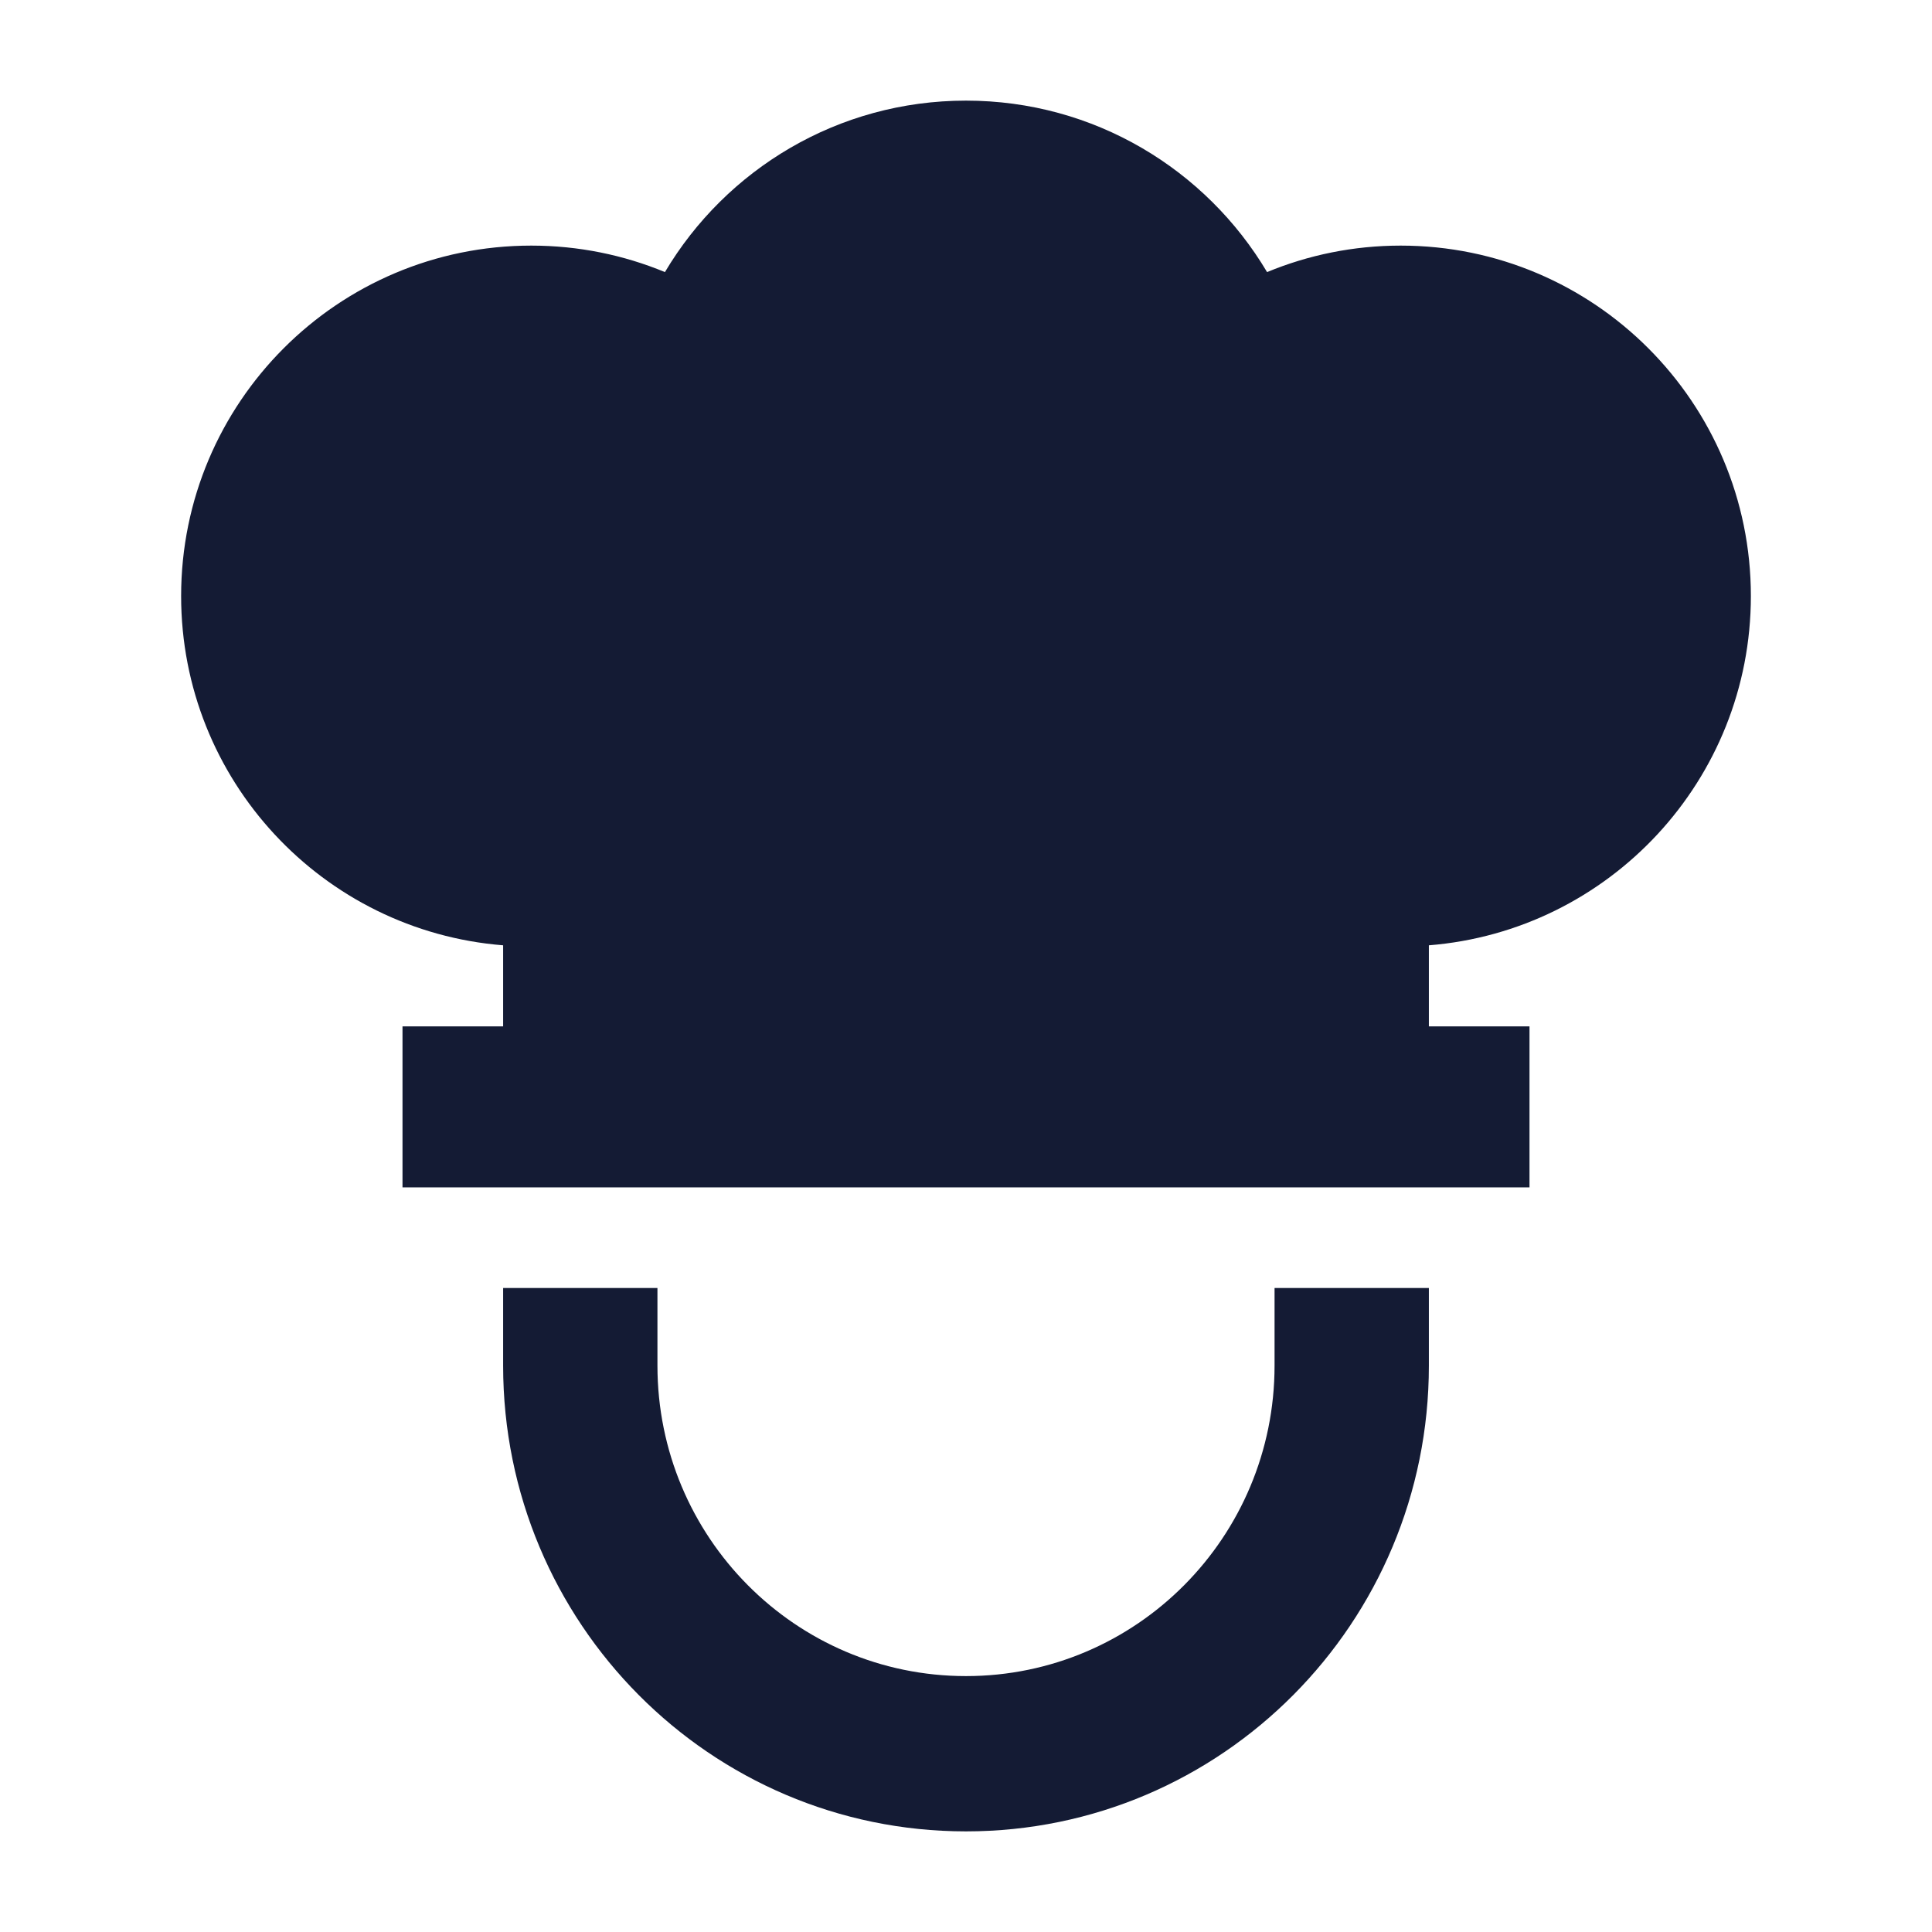 <svg width="24" height="24" viewBox="0 0 24 24" fill="none" xmlns="http://www.w3.org/2000/svg">
<path d="M12 1.25C10.408 1.25 9.018 2.105 8.26 3.38C7.748 3.168 7.187 3.051 6.6 3.051C4.197 3.051 2.25 5.001 2.25 7.404C2.25 9.69 4.01 11.564 6.25 11.743V12.75H5V14.75H19V12.75H17.75V11.743C19.99 11.564 21.75 9.69 21.75 7.404C21.75 5.001 19.803 3.051 17.4 3.051C16.813 3.051 16.252 3.168 15.74 3.38C14.982 2.105 13.592 1.25 12 1.25Z" fill="#141B34"/>
<path fill-rule="evenodd" clip-rule="evenodd" d="M8.167 16V16.964C8.167 19.095 9.883 20.821 12 20.821C14.117 20.821 15.833 19.095 15.833 16.964V16H17.75V16.964C17.75 20.16 15.176 22.75 12 22.75C8.824 22.75 6.25 20.16 6.25 16.964V16H8.167Z" fill="#141B34"/>
</svg>
